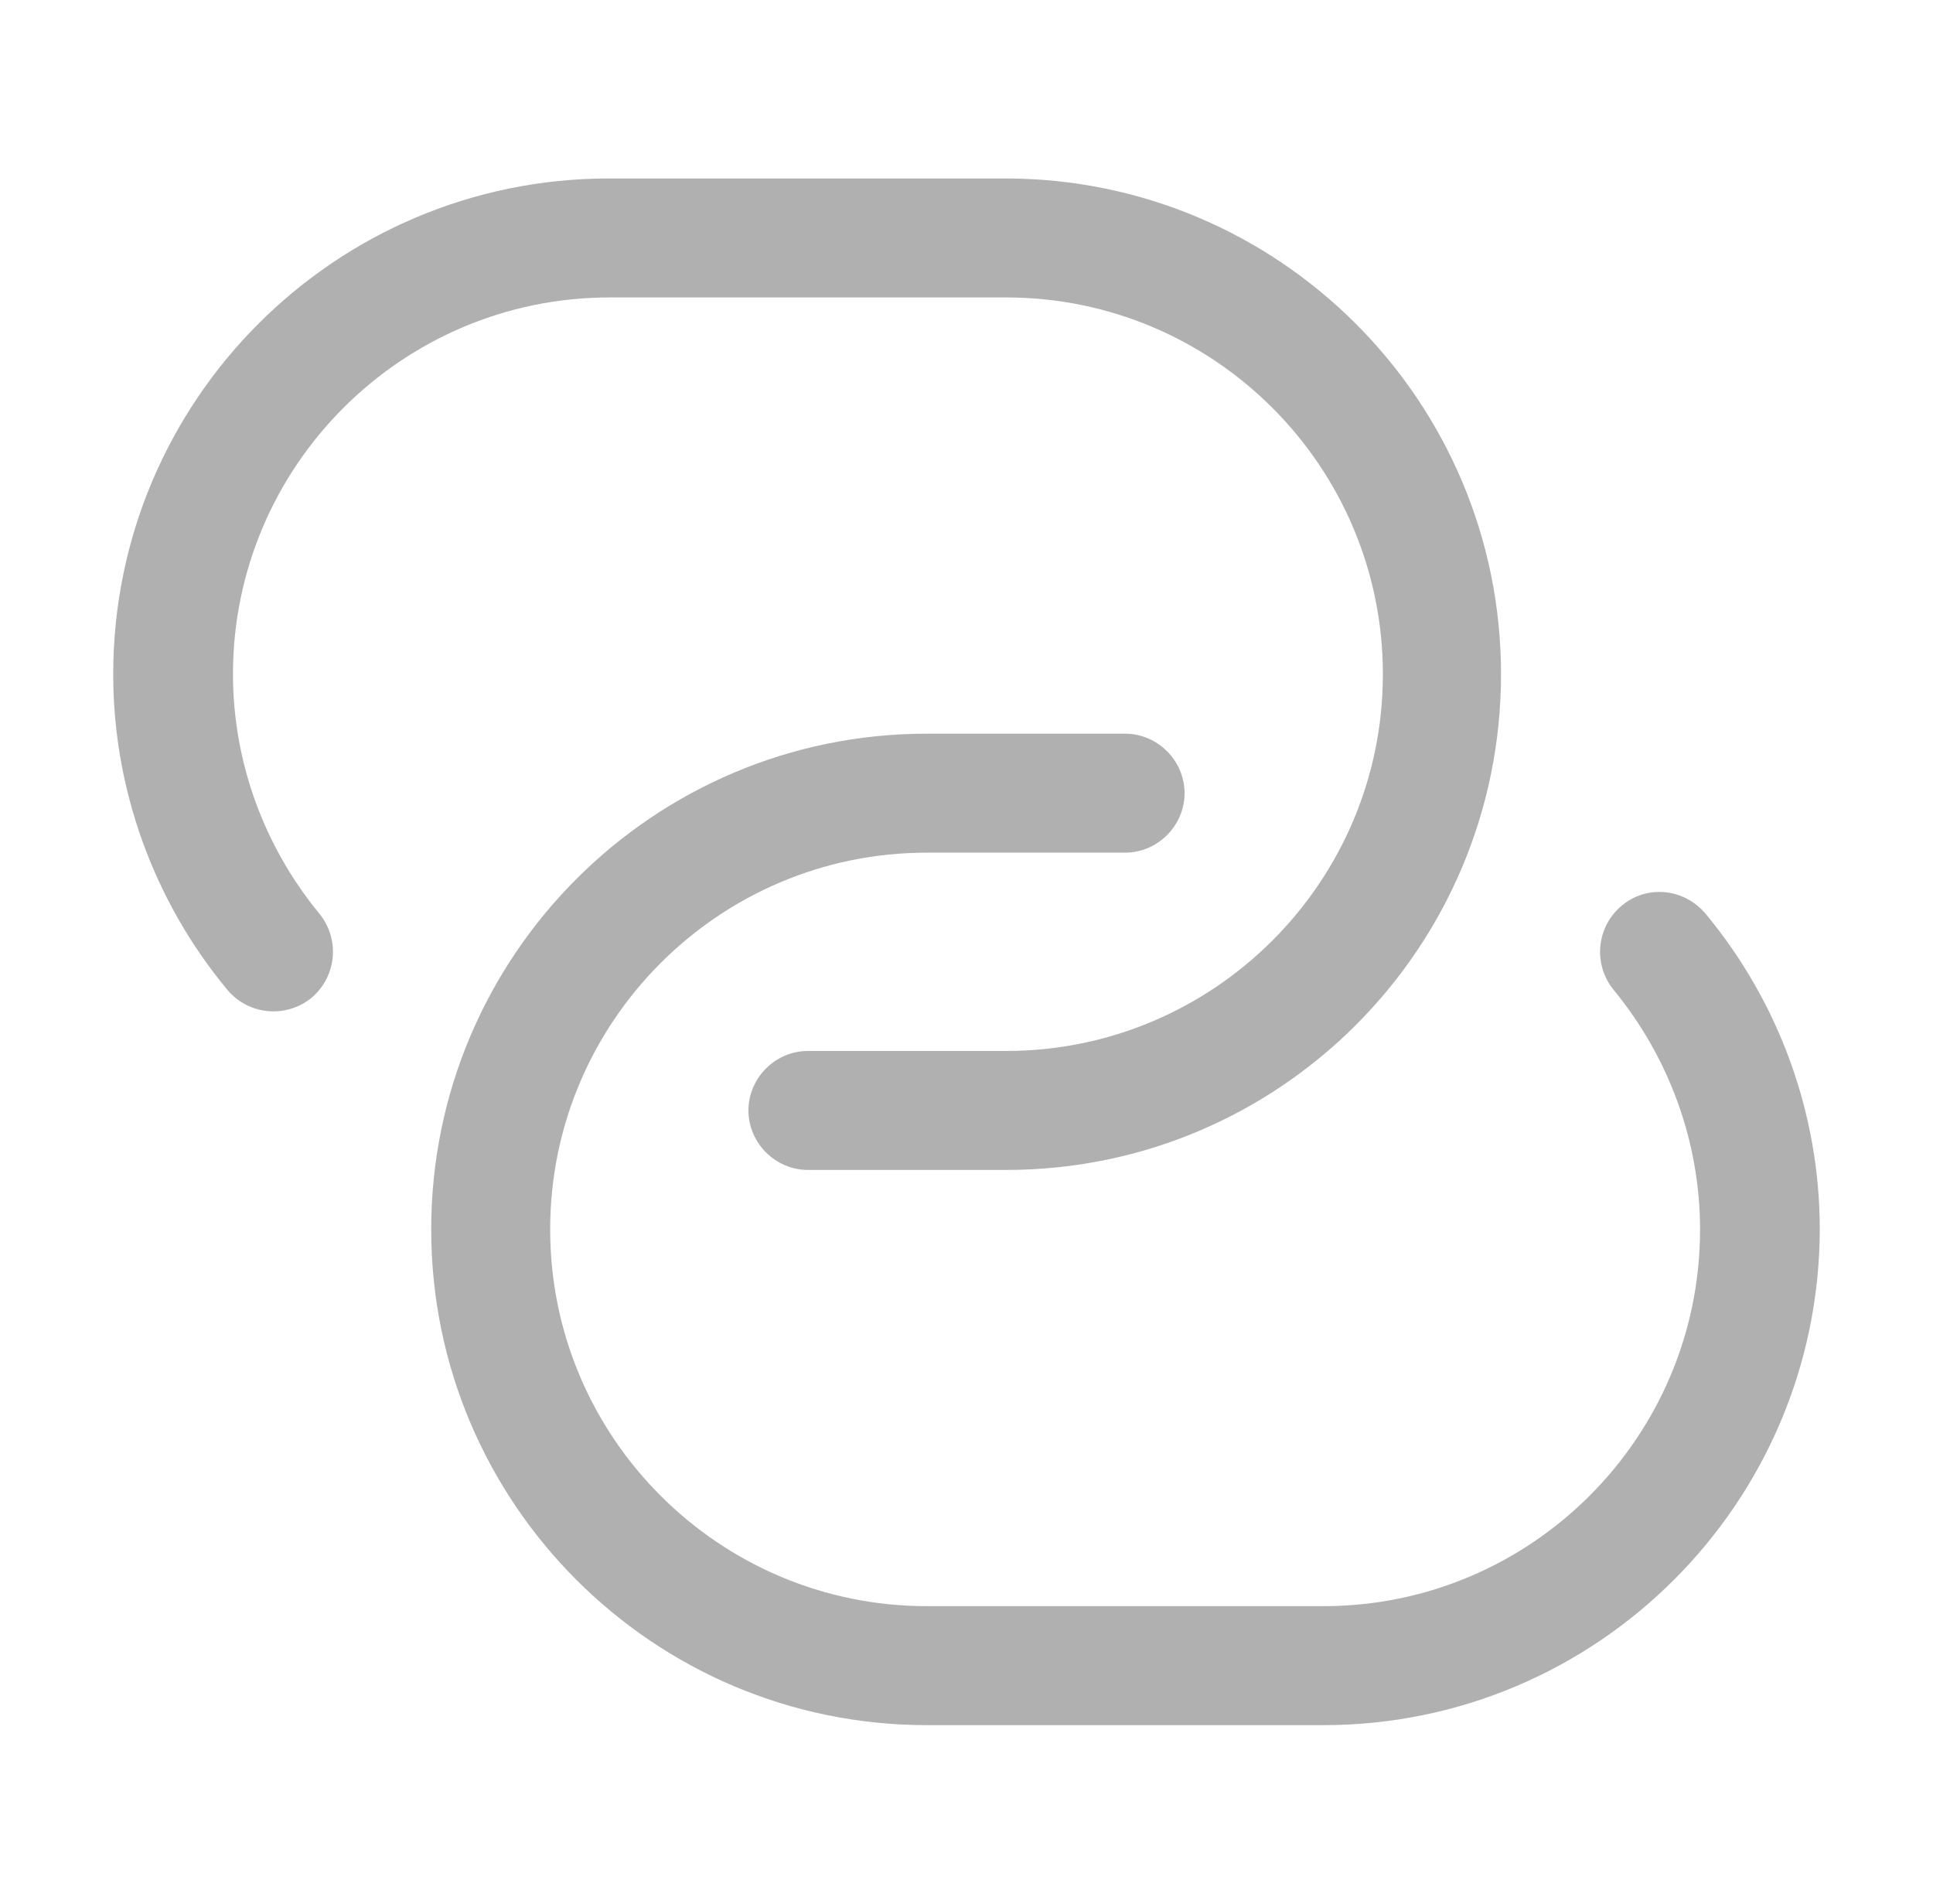<svg width="65" height="64" viewBox="0 0 65 64" fill="none" xmlns="http://www.w3.org/2000/svg">
<path d="M33.834 39.333H27.167C26.074 39.333 25.167 38.427 25.167 37.333C25.167 36.24 26.074 35.333 27.167 35.333H33.834C40.821 35.333 46.501 29.653 46.501 22.667C46.501 15.68 40.821 10 33.834 10H20.5C13.514 10 7.834 15.68 7.834 22.667C7.834 25.6 8.874 28.453 10.741 30.72C11.434 31.573 11.327 32.827 10.474 33.547C9.62 34.24 8.367 34.133 7.647 33.28C5.167 30.293 3.807 26.533 3.807 22.667C3.807 13.467 11.274 6 20.474 6H33.807C43.007 6 50.474 13.467 50.474 22.667C50.474 31.867 43.034 39.333 33.834 39.333Z" fill="#B0B0B0"/>
<path d="M44.5 57.999H31.167C21.967 57.999 14.5 50.533 14.5 41.333C14.5 32.133 21.967 24.666 31.167 24.666H37.833C38.927 24.666 39.833 25.573 39.833 26.666C39.833 27.759 38.927 28.666 37.833 28.666H31.167C24.18 28.666 18.5 34.346 18.5 41.333C18.5 48.319 24.18 53.999 31.167 53.999H44.5C51.487 53.999 57.167 48.319 57.167 41.333C57.167 38.399 56.127 35.546 54.26 33.279C53.567 32.426 53.673 31.173 54.527 30.453C55.38 29.733 56.633 29.866 57.353 30.719C59.833 33.706 61.193 37.466 61.193 41.333C61.167 50.533 53.7 57.999 44.5 57.999Z" fill="#B0B0B0"/>
</svg>
